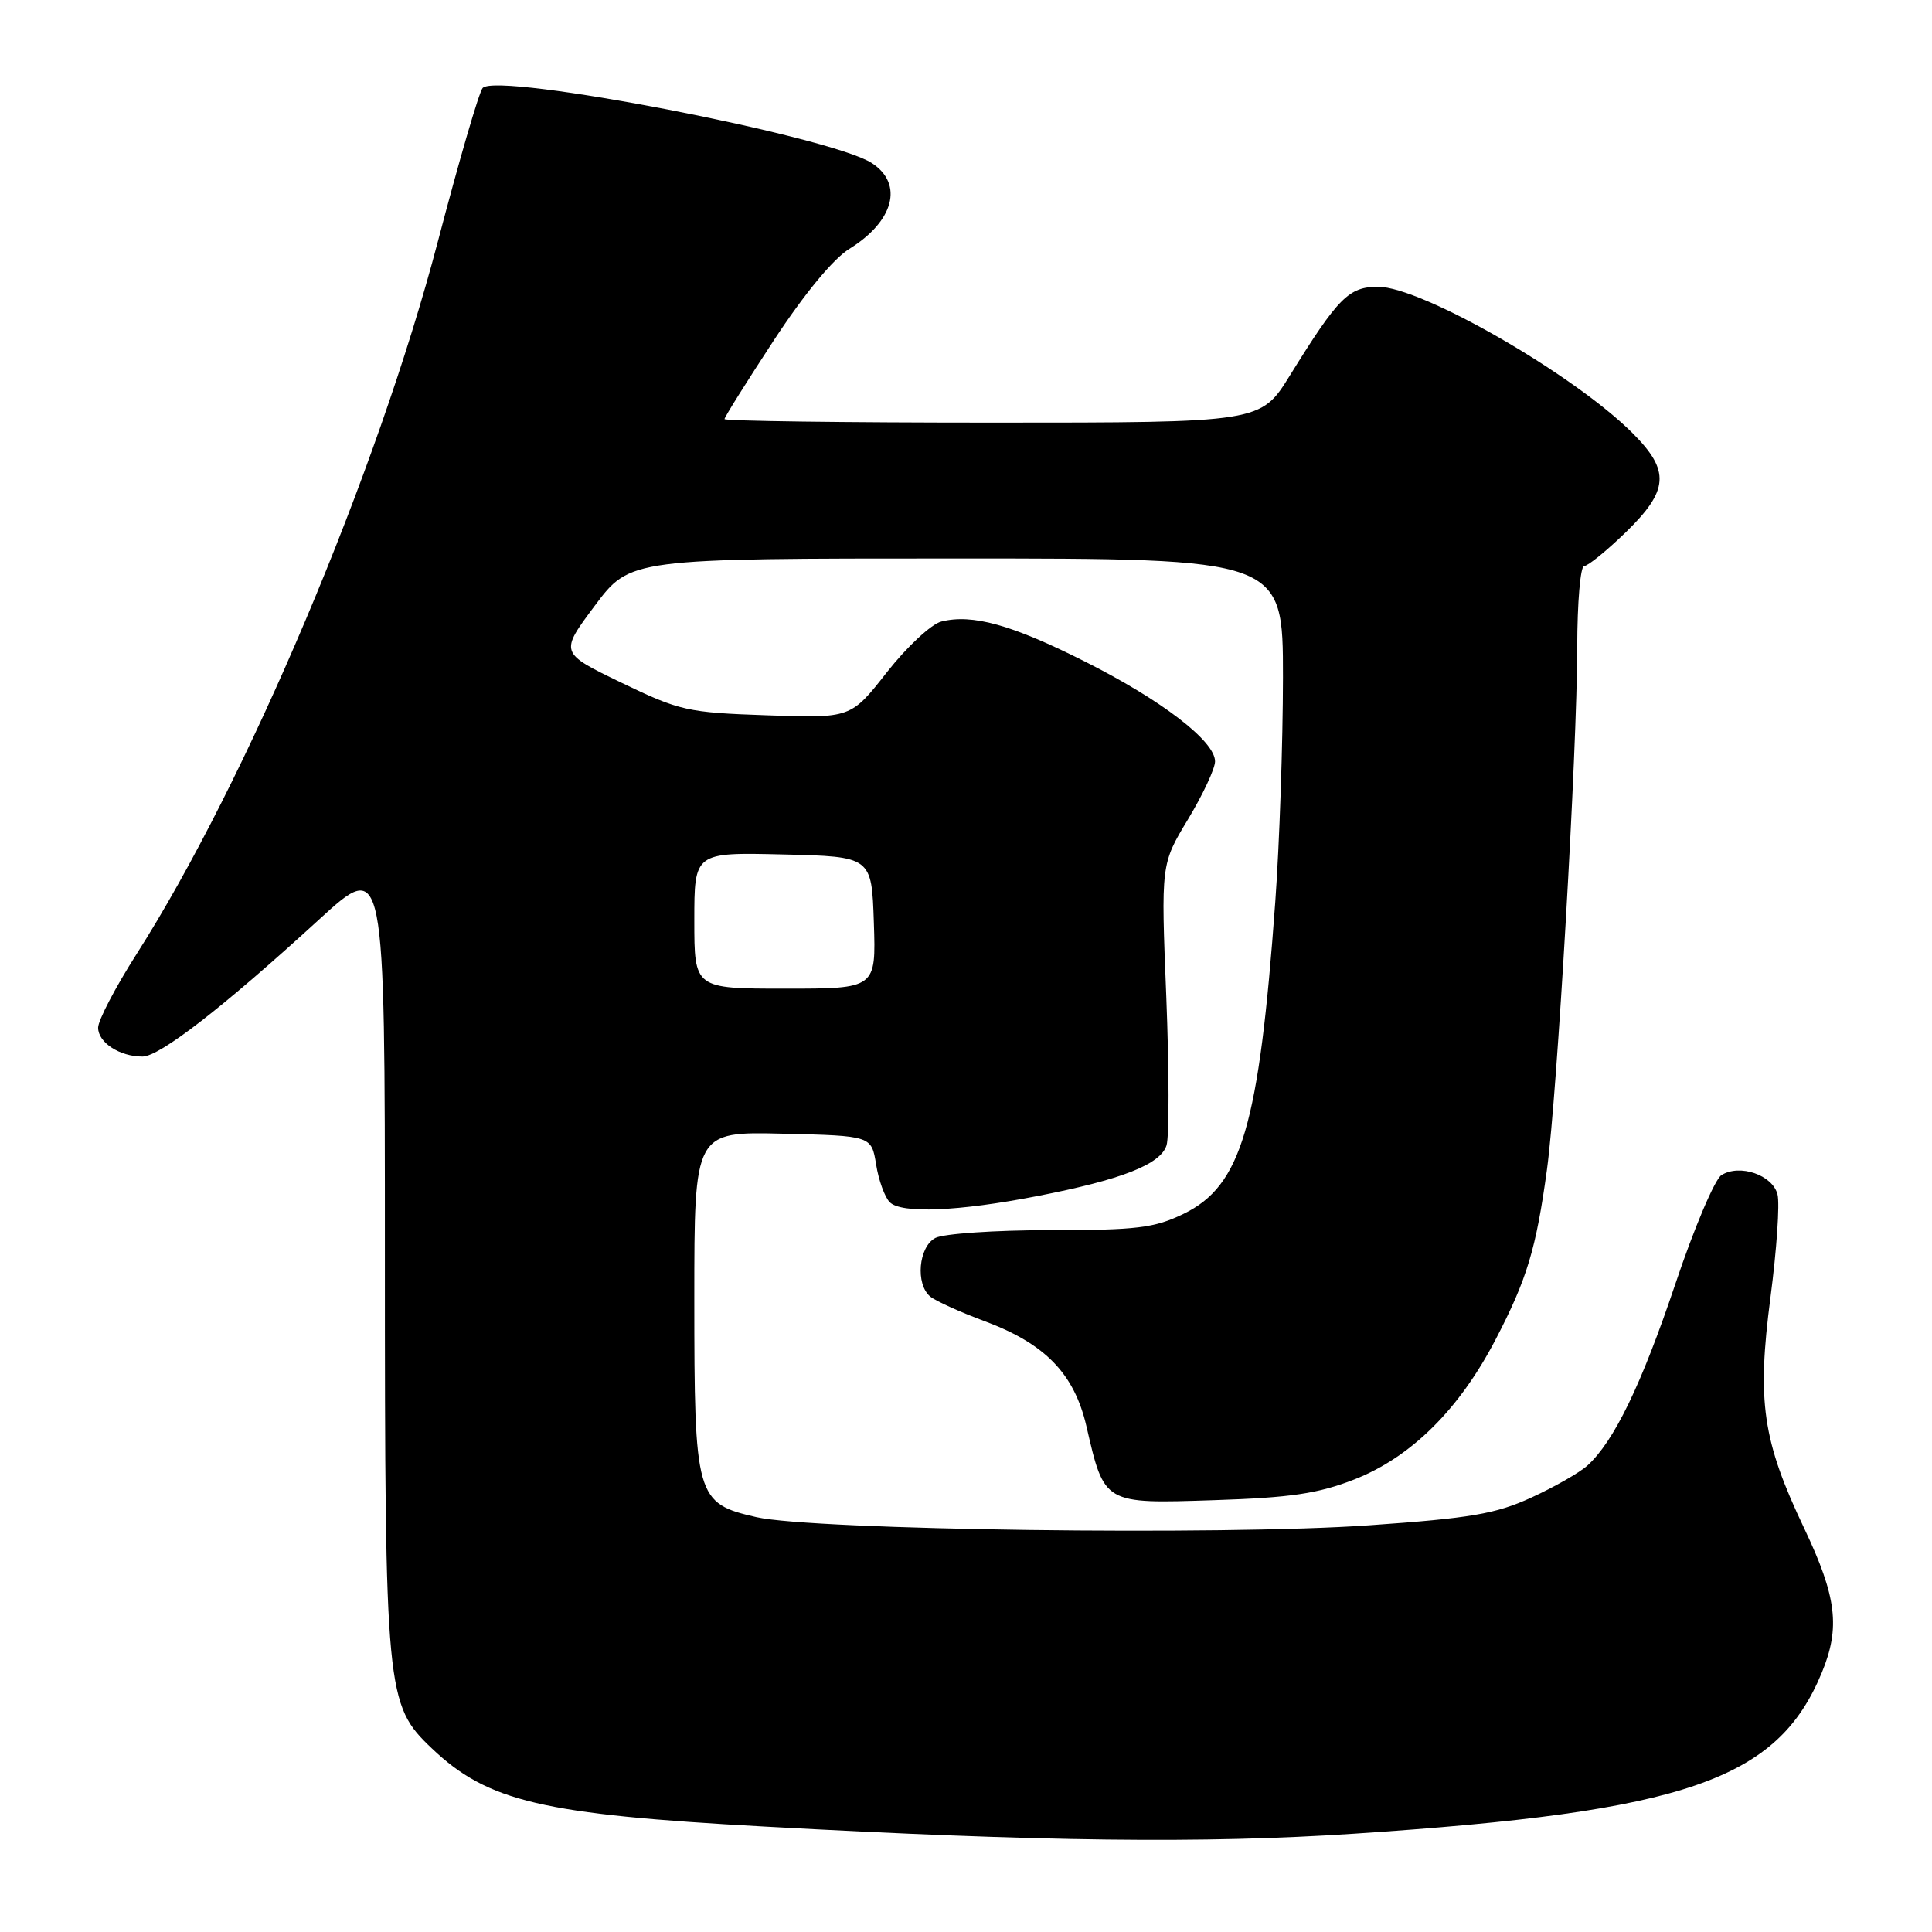 <?xml version="1.0" encoding="UTF-8" standalone="no"?>
<!DOCTYPE svg PUBLIC "-//W3C//DTD SVG 1.1//EN" "http://www.w3.org/Graphics/SVG/1.1/DTD/svg11.dtd" >
<svg xmlns="http://www.w3.org/2000/svg" xmlns:xlink="http://www.w3.org/1999/xlink" version="1.1" viewBox="0 0 256 256">
 <g >
 <path fill="currentColor"
d=" M 179.50 242.97 C 223.39 240.06 235.52 235.88 241.40 221.63 C 243.87 215.66 243.37 211.58 239.08 202.54 C 233.53 190.87 232.79 185.76 234.60 171.88 C 235.42 165.62 235.84 159.50 235.53 158.27 C 234.88 155.69 230.52 154.19 228.10 155.71 C 227.22 156.26 224.47 162.74 222.00 170.11 C 217.49 183.51 213.86 191.01 210.33 194.20 C 209.29 195.14 205.94 197.05 202.88 198.45 C 198.18 200.60 194.86 201.17 181.41 202.11 C 161.94 203.48 107.78 202.75 100.23 201.03 C 92.21 199.20 92.00 198.45 92.00 172.02 C 92.00 149.94 92.00 149.94 103.73 150.22 C 115.47 150.50 115.47 150.50 116.09 154.30 C 116.42 156.39 117.24 158.64 117.90 159.30 C 119.43 160.83 127.01 160.52 137.42 158.49 C 148.64 156.31 153.77 154.29 154.57 151.77 C 154.94 150.61 154.92 141.75 154.54 132.08 C 153.83 114.50 153.83 114.50 157.42 108.56 C 159.39 105.29 161.00 101.84 161.00 100.89 C 161.00 98.20 153.90 92.75 143.68 87.62 C 134.05 82.77 128.83 81.32 124.72 82.36 C 123.41 82.69 120.17 85.70 117.53 89.06 C 112.74 95.17 112.74 95.17 101.62 94.78 C 91.09 94.42 90.07 94.19 82.32 90.45 C 74.15 86.50 74.15 86.50 78.82 80.25 C 83.50 74.00 83.50 74.00 126.75 74.00 C 170.00 74.00 170.00 74.00 170.00 89.75 C 169.99 98.41 169.54 111.80 168.98 119.50 C 166.83 149.21 164.50 157.13 156.81 160.85 C 152.95 162.72 150.63 163.00 139.12 163.00 C 131.83 163.00 125.00 163.47 123.93 164.04 C 121.71 165.22 121.28 170.16 123.26 171.80 C 123.96 172.38 127.22 173.86 130.51 175.08 C 138.52 178.07 142.35 182.04 143.96 189.00 C 146.34 199.32 146.24 199.26 160.84 198.78 C 171.04 198.45 174.65 197.91 179.44 196.04 C 186.97 193.09 193.34 186.78 198.17 177.50 C 202.33 169.51 203.54 165.50 204.98 154.97 C 206.33 145.12 208.98 99.38 208.99 85.75 C 209.00 79.84 209.41 75.00 209.91 75.00 C 210.41 75.00 212.88 72.99 215.41 70.54 C 221.14 64.97 221.32 62.39 216.34 57.41 C 208.55 49.61 188.36 38.00 182.61 38.00 C 178.73 38.00 177.33 39.40 170.92 49.75 C 167.05 56.00 167.05 56.00 131.53 56.00 C 111.99 56.00 96.00 55.79 96.00 55.53 C 96.00 55.28 98.94 50.58 102.54 45.09 C 106.58 38.93 110.40 34.30 112.55 32.97 C 118.45 29.32 119.76 24.38 115.54 21.62 C 110.13 18.07 66.03 9.55 63.96 11.65 C 63.50 12.12 60.83 21.27 58.02 32.00 C 49.99 62.61 32.68 103.55 18.07 126.46 C 15.28 130.84 13.00 135.21 13.00 136.17 C 13.00 138.14 15.85 140.00 18.87 140.00 C 21.16 140.00 29.60 133.45 42.25 121.87 C 51.00 113.86 51.00 113.86 51.00 166.25 C 51.00 224.44 51.14 225.89 57.22 231.67 C 64.65 238.73 71.85 240.42 101.31 242.03 C 138.00 244.04 159.50 244.30 179.50 242.97 Z  M 92.00 121.97 C 92.00 112.94 92.00 112.94 103.75 113.22 C 115.50 113.50 115.50 113.50 115.79 122.25 C 116.08 131.00 116.08 131.00 104.04 131.00 C 92.00 131.00 92.00 131.00 92.00 121.97 Z "/>
</g>
</svg>